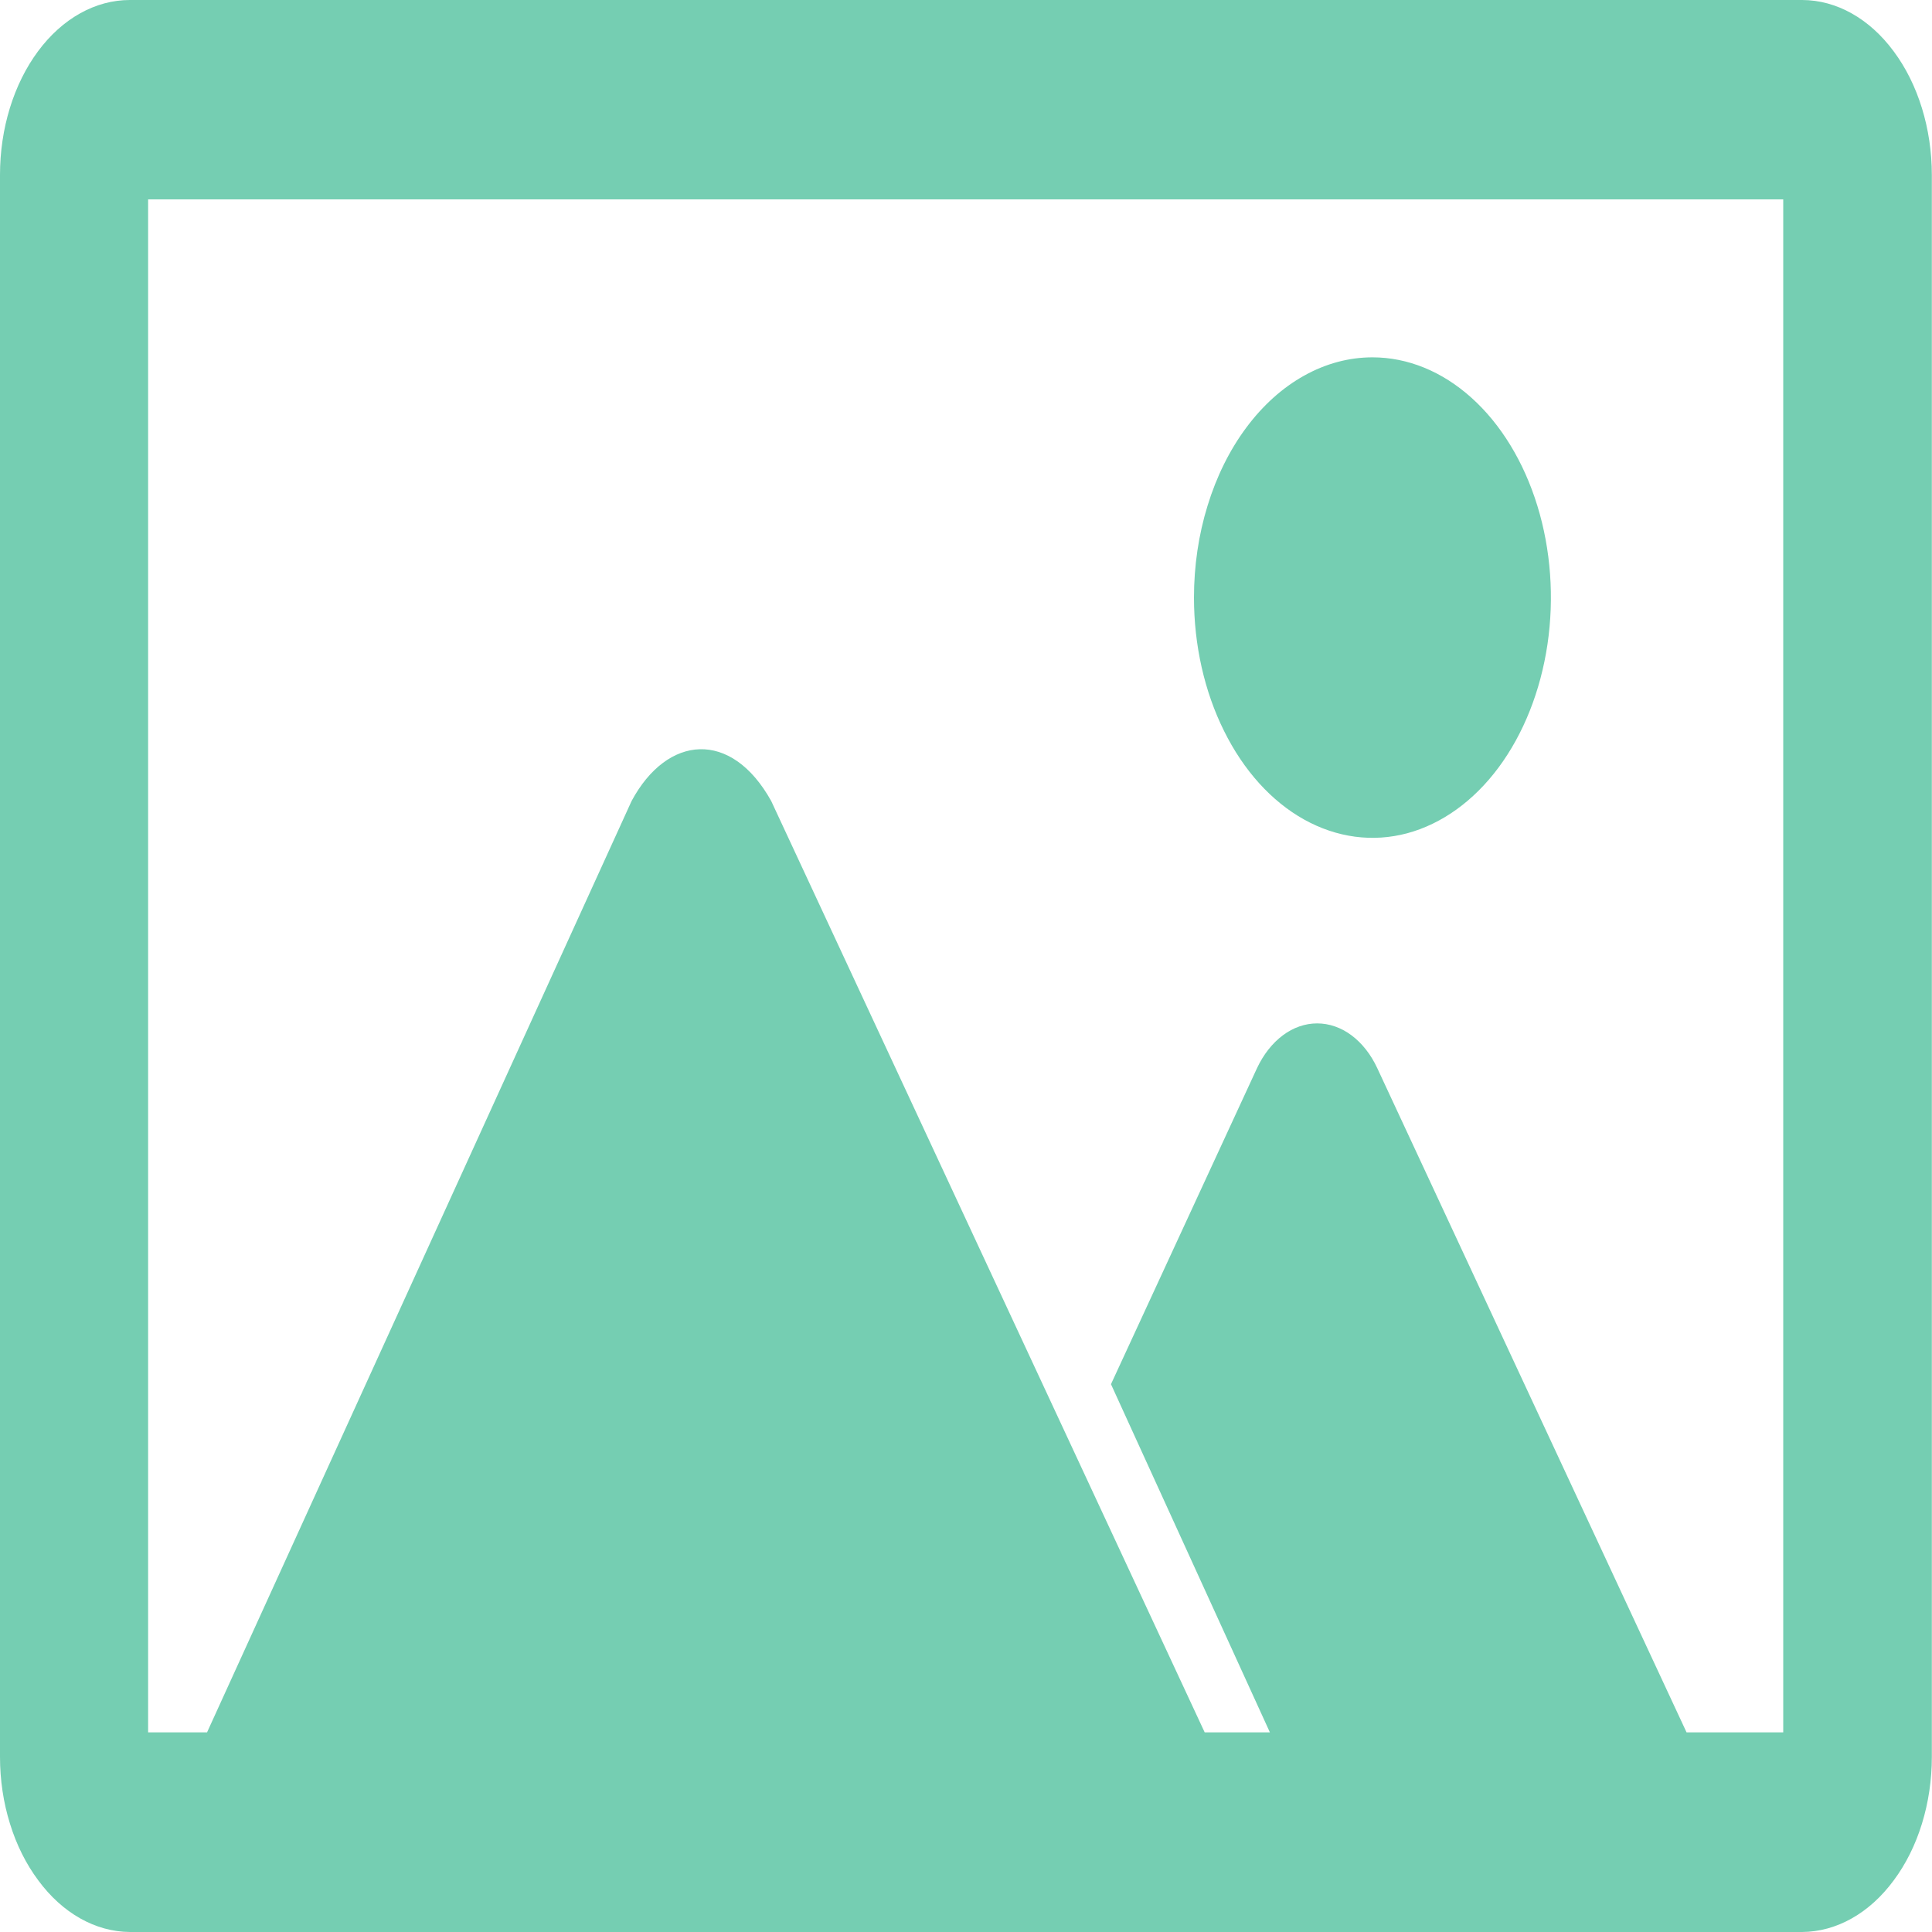 <svg width="24" height="24" viewBox="0 0 24 24" fill="none" xmlns="http://www.w3.org/2000/svg">
<g clip-path="url(#clip0_3_138)">
<path fill-rule="evenodd" clip-rule="evenodd" d="M17.049 4.439C17.487 4.439 17.916 4.614 18.28 4.942C18.645 5.27 18.929 5.736 19.097 6.281C19.265 6.826 19.309 7.427 19.223 8.006C19.137 8.584 18.926 9.116 18.616 9.534C18.306 9.951 17.911 10.235 17.481 10.351C17.051 10.466 16.606 10.406 16.201 10.181C15.795 9.955 15.449 9.572 15.206 9.081C14.962 8.591 14.832 8.014 14.832 7.423C14.832 7.031 14.889 6.643 15.001 6.281C15.112 5.919 15.275 5.59 15.481 5.313C15.687 5.036 15.931 4.816 16.201 4.666C16.47 4.516 16.758 4.439 17.049 4.439ZM22.387 24H1.613C1.186 23.997 0.776 23.767 0.475 23.358C0.325 23.157 0.205 22.919 0.124 22.655C0.042 22.392 0 22.11 0 21.825L0 2.172C7.27257e-05 1.596 0.17 1.044 0.473 0.636C0.775 0.229 1.185 9.79132e-05 1.613 0L22.387 0C22.814 0.001 23.224 0.231 23.525 0.639C23.828 1.046 23.998 1.599 23.998 2.175V21.825C23.998 22.11 23.956 22.392 23.875 22.655C23.794 22.918 23.675 23.157 23.525 23.358C23.224 23.767 22.814 23.997 22.387 24ZM20.951 21.52L17.109 13.269C17.03 13.099 16.92 12.959 16.789 12.861C16.658 12.764 16.512 12.713 16.362 12.713C16.213 12.713 16.066 12.764 15.936 12.861C15.805 12.959 15.695 13.099 15.615 13.269L13.801 17.195L15.775 21.52H14.965L9.58 9.95C9.084 9.059 8.289 9.127 7.846 9.95L2.572 21.52H1.84V2.477H22.152V21.52H20.951Z" fill="#75CEB2"/>
</g>
<defs>
<clipPath id="clip0_3_138">
<rect width="24" height="24" fill="white"/>
</clipPath>
</defs>
</svg>
